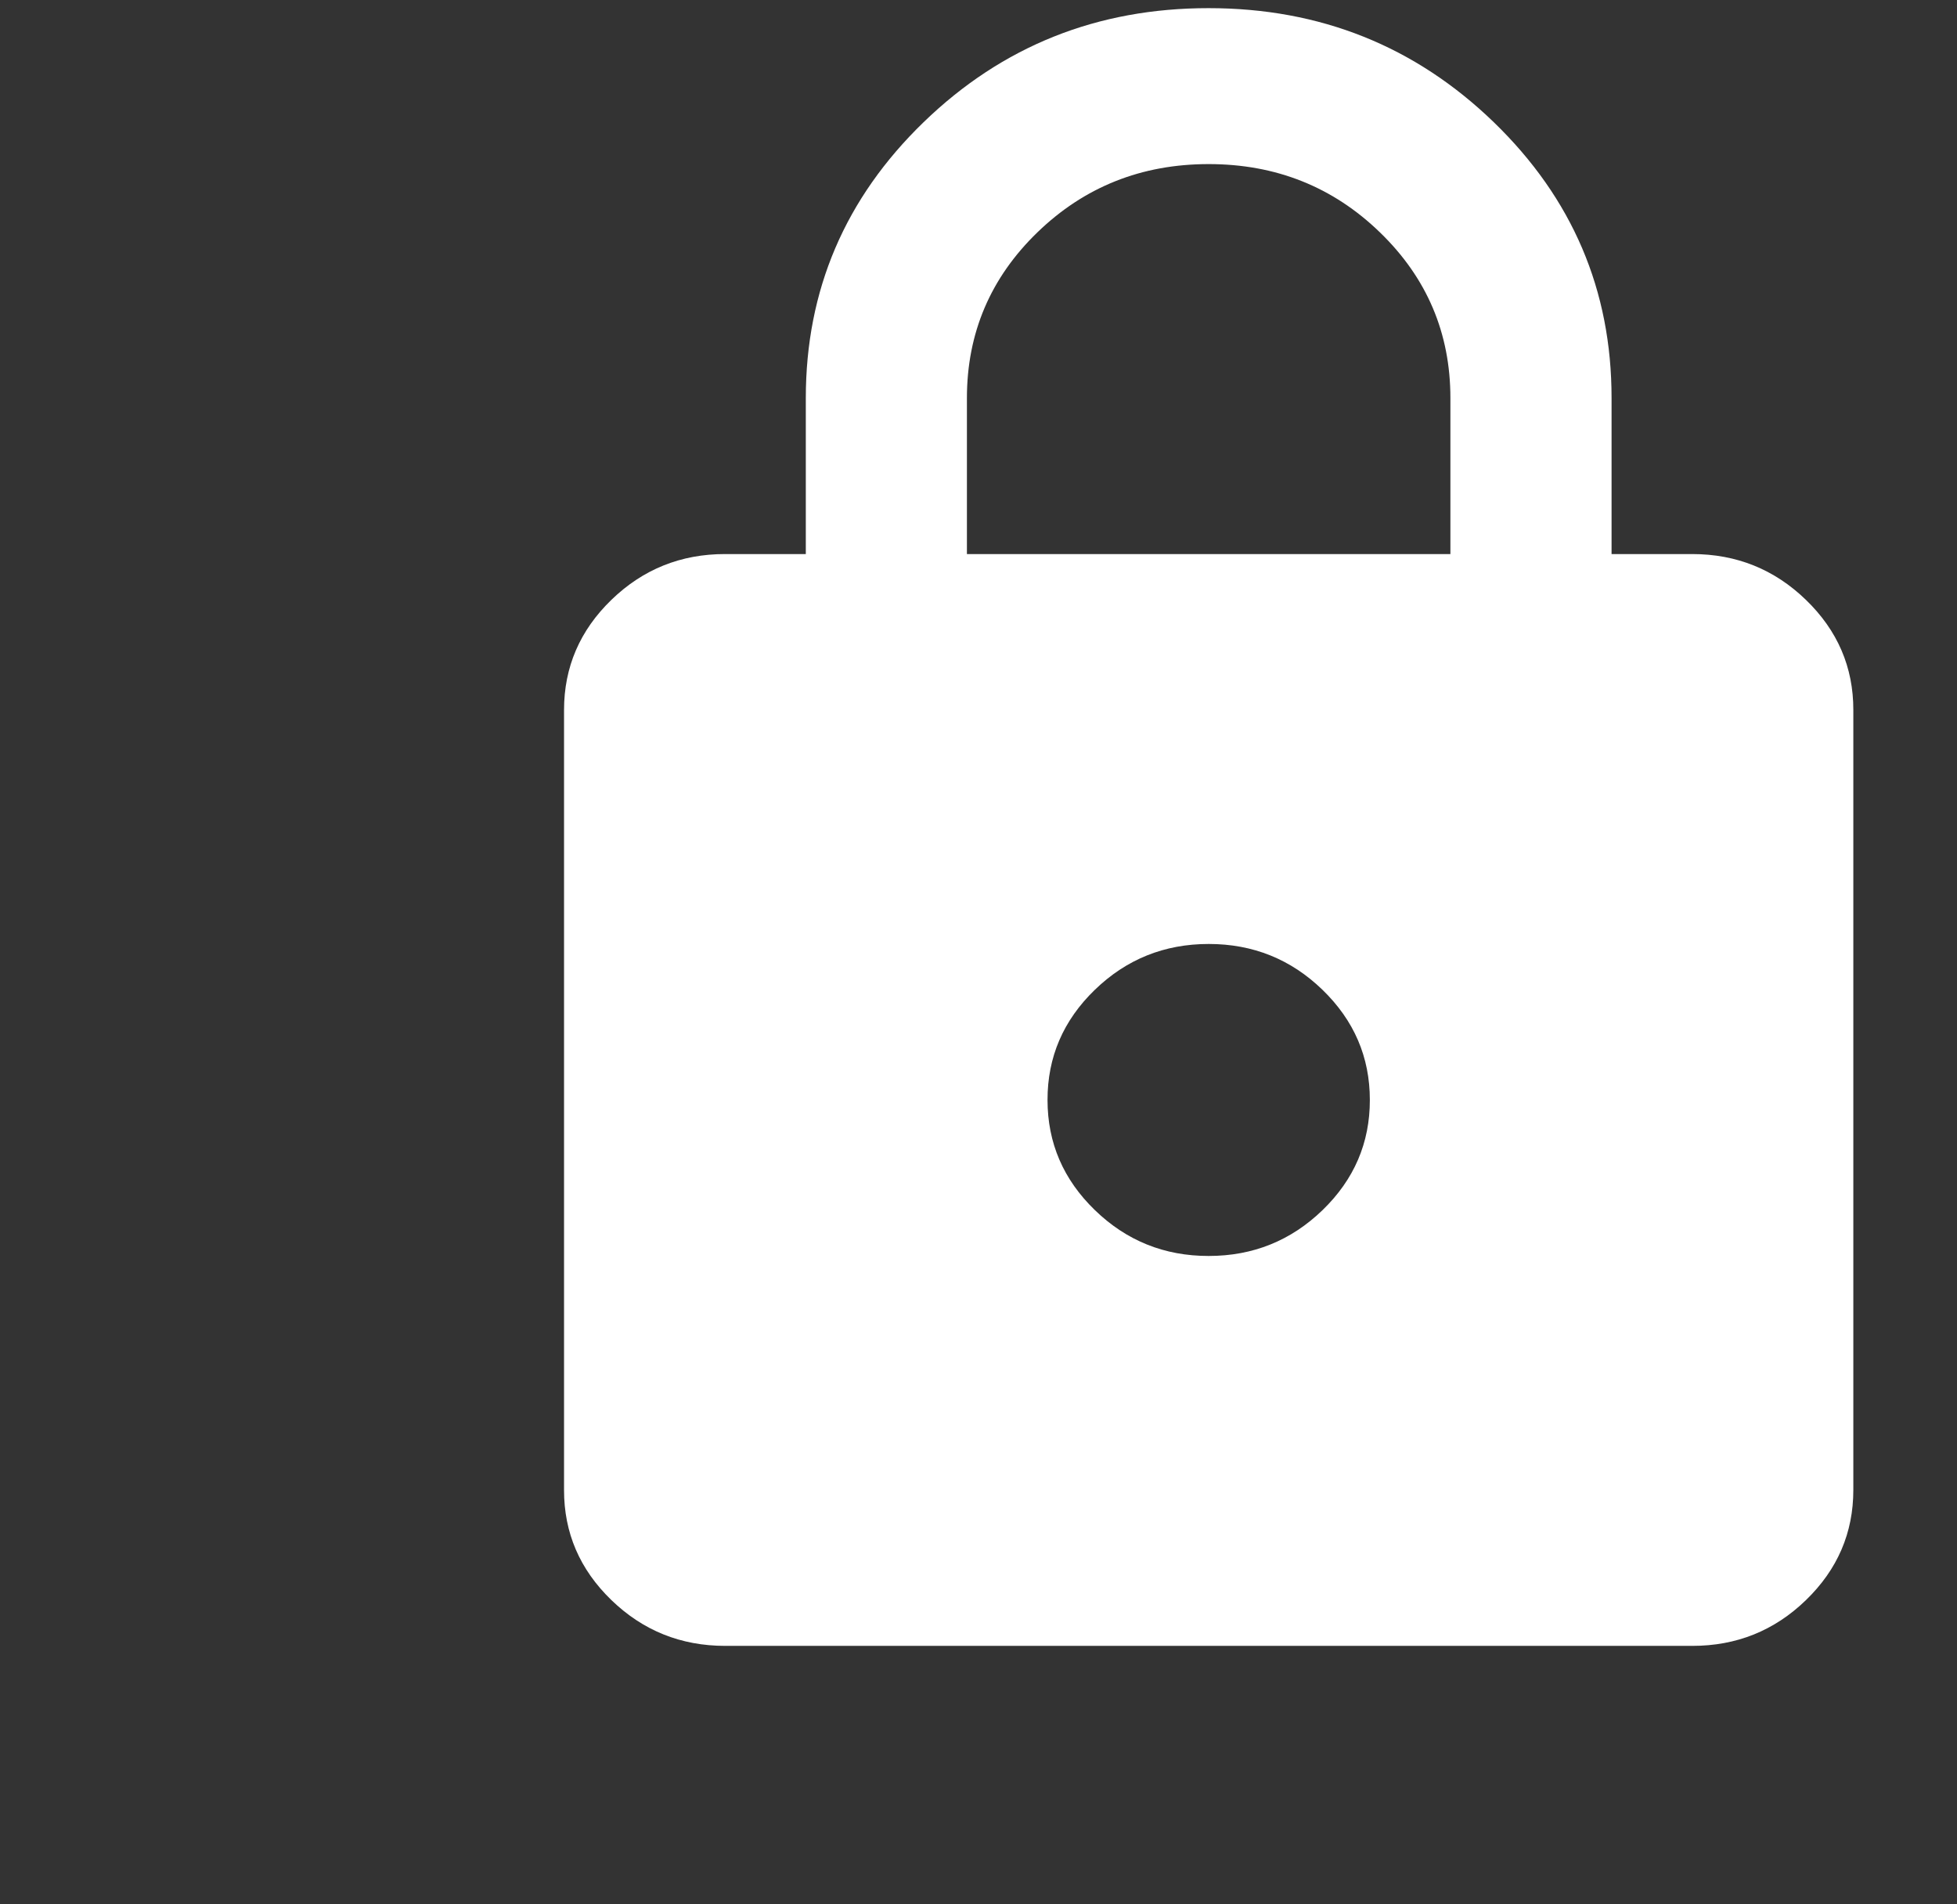 <svg width="37" height="36" viewBox="0 0 37 36" fill="none" xmlns="http://www.w3.org/2000/svg">
<rect x="0" y="0" width="37" height="36" fill="#333333" stroke="none"/>
<g clip-path="url(#clip0_61_100)">
<path d="M13.711 31.114C12.873 31.114 12.155 30.825 11.558 30.247C10.961 29.669 10.663 28.976 10.664 28.166V13.422C10.664 12.612 10.963 11.917 11.56 11.339C12.157 10.761 12.874 10.473 13.711 10.474H15.235V7.525C15.235 5.486 15.977 3.747 17.463 2.309C18.949 0.871 20.745 0.153 22.852 0.154C24.959 0.154 26.756 0.873 28.242 2.31C29.728 3.748 30.47 5.487 30.469 7.525V10.474H31.993C32.831 10.474 33.548 10.763 34.145 11.341C34.742 11.919 35.041 12.613 35.04 13.422V28.166C35.04 28.977 34.741 29.671 34.144 30.249C33.547 30.827 32.83 31.115 31.993 31.114H13.711ZM22.852 23.743C23.69 23.743 24.407 23.454 25.005 22.876C25.602 22.298 25.9 21.604 25.899 20.794C25.899 19.983 25.6 19.289 25.003 18.711C24.406 18.133 23.689 17.845 22.852 17.845C22.014 17.845 21.296 18.134 20.699 18.712C20.102 19.29 19.804 19.984 19.805 20.794C19.805 21.605 20.104 22.299 20.701 22.877C21.298 23.455 22.015 23.744 22.852 23.743ZM18.281 10.474H27.422V7.525C27.422 6.297 26.978 5.252 26.089 4.392C25.201 3.532 24.121 3.102 22.852 3.102C21.582 3.102 20.503 3.532 19.614 4.392C18.726 5.252 18.281 6.297 18.281 7.525V10.474Z" fill="white"/>
</g>
<defs>
<clipPath id="clip0_61_100">
<rect width="36.563" height="35.384" fill="white" transform="translate(0 0.154)"/>
</clipPath>
</defs>
</svg>
